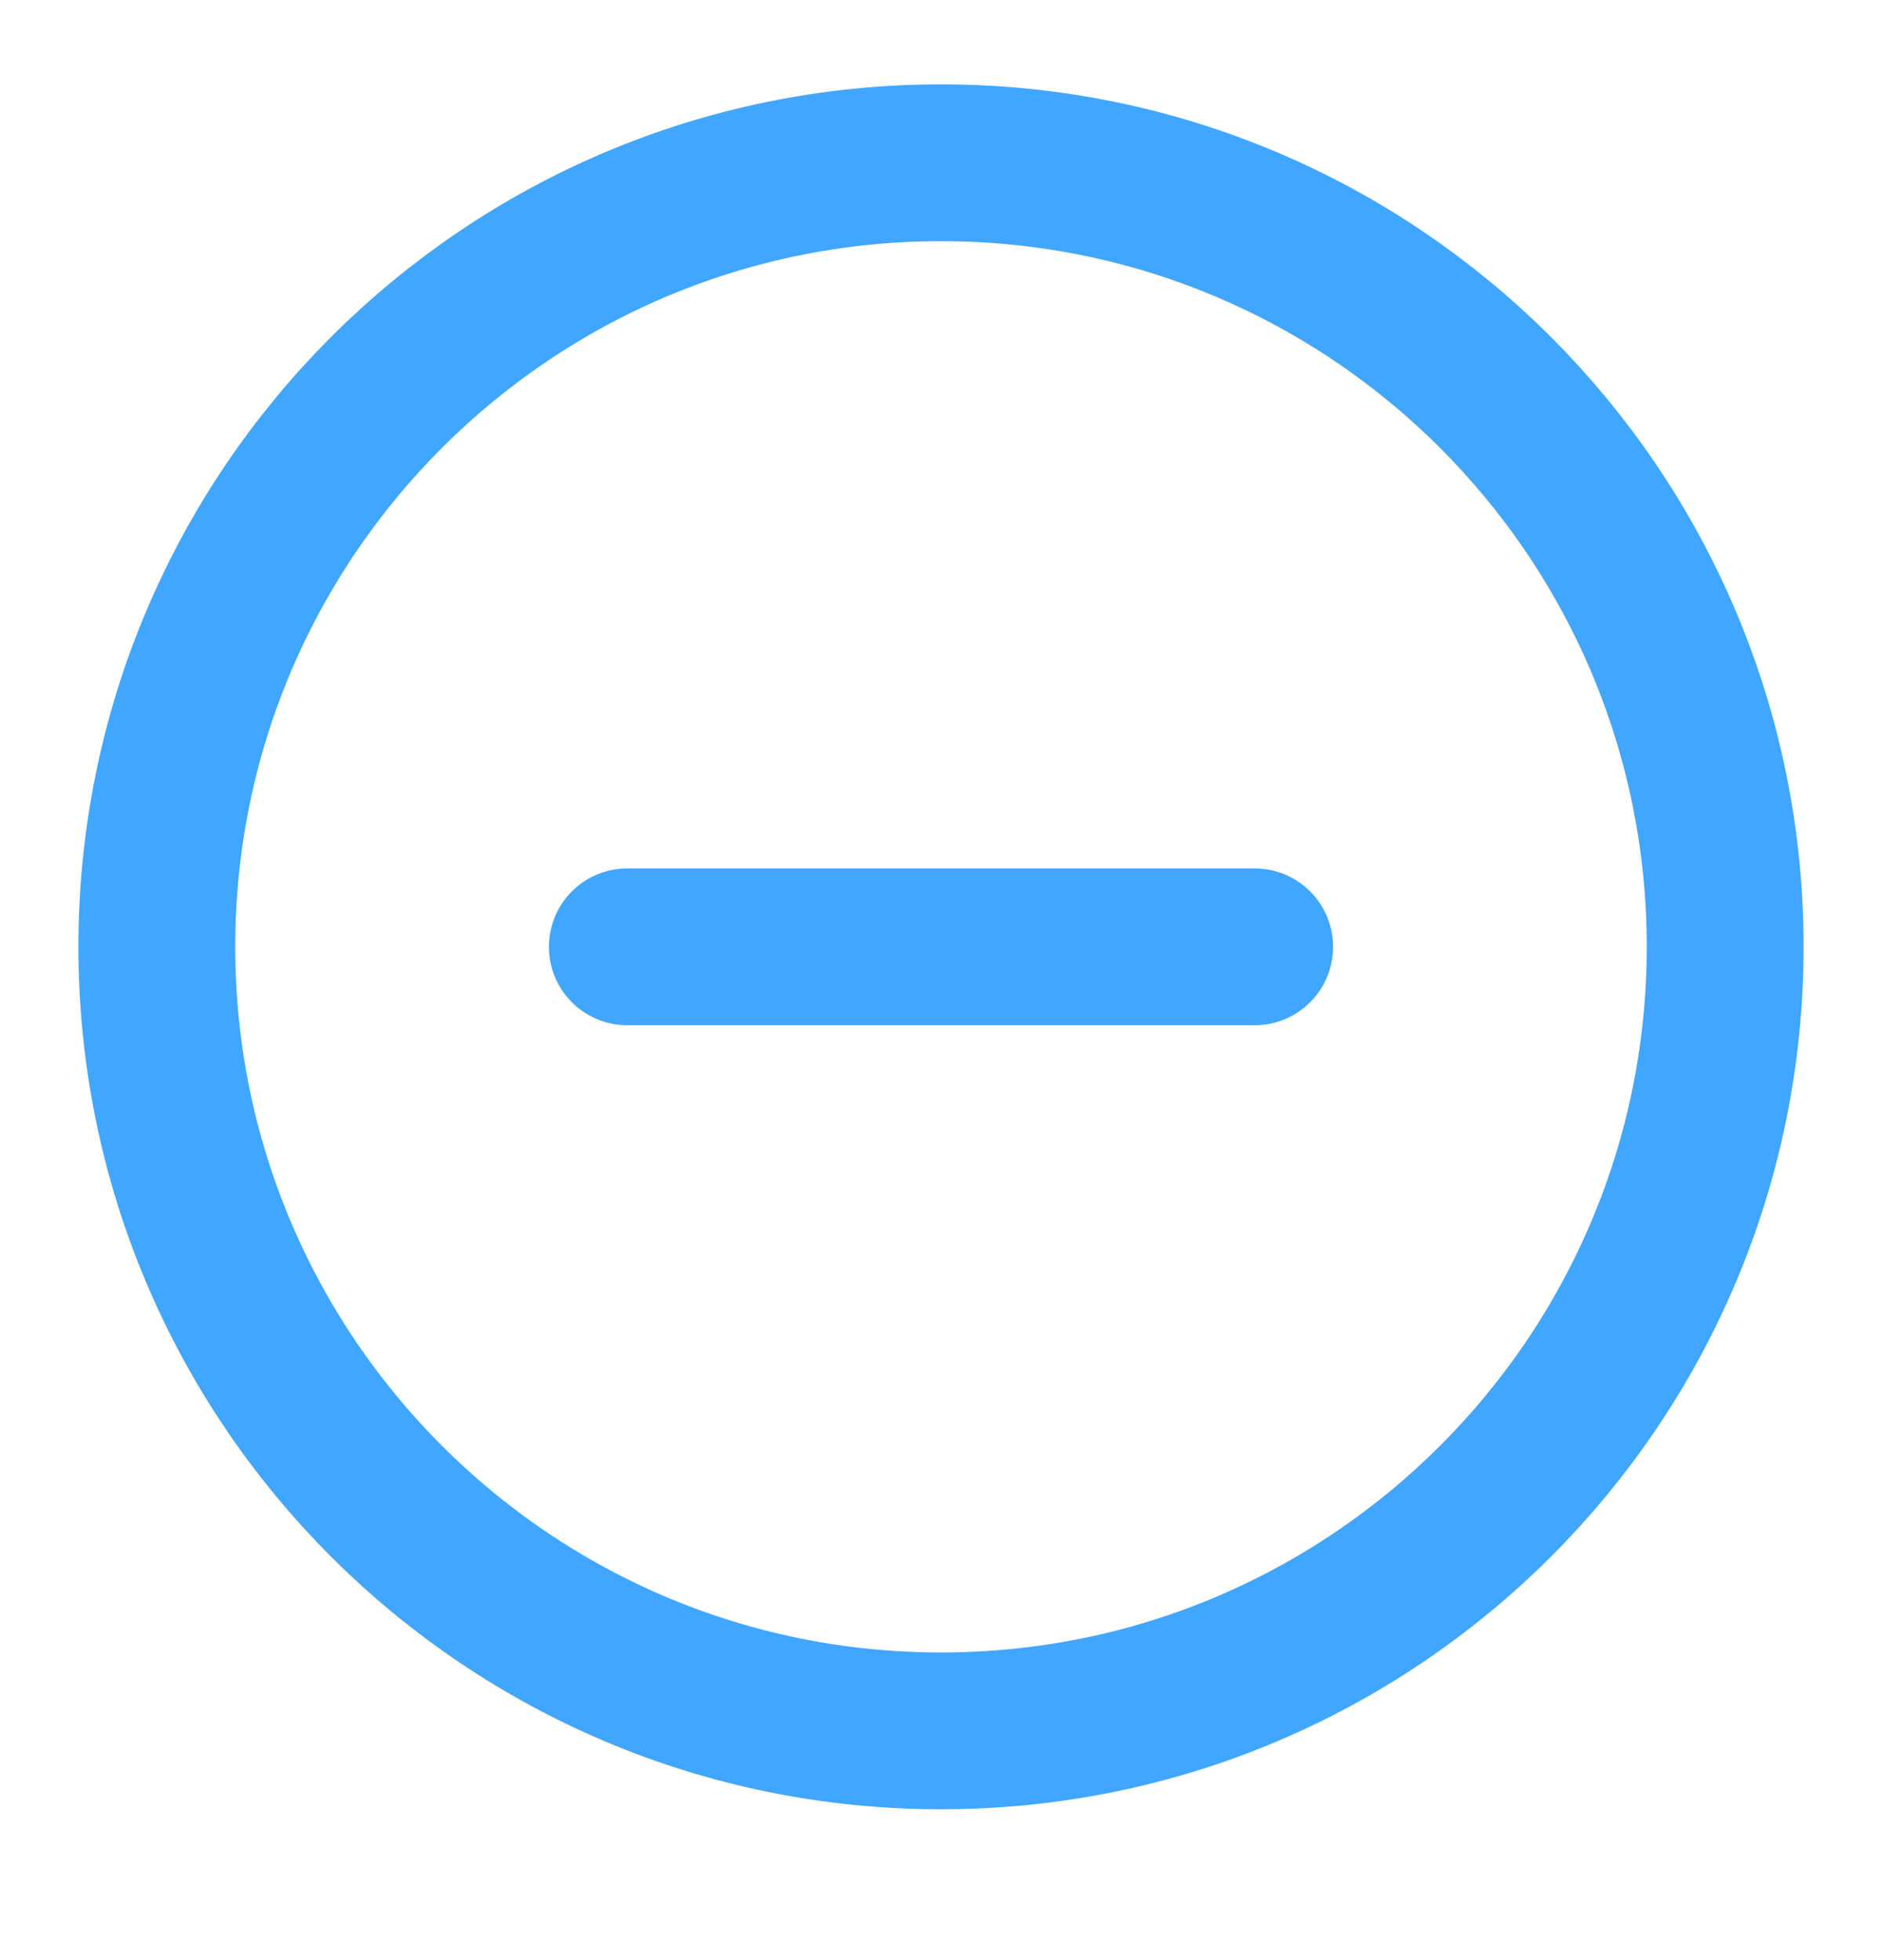 <svg width="24" height="25" viewBox="0 0 24 25" fill="none" xmlns="http://www.w3.org/2000/svg">
<g id="minus-circle">
<path id="Icon" d="M8 12.076H16M22 12.076C22 17.599 17.523 22.076 12 22.076C6.477 22.076 2 17.599 2 12.076C2 6.554 6.477 2.076 12 2.076C17.523 2.076 22 6.554 22 12.076Z" stroke="#40A6FF" stroke-width="2" stroke-linecap="round" stroke-linejoin="round"/>
</g>
</svg>
